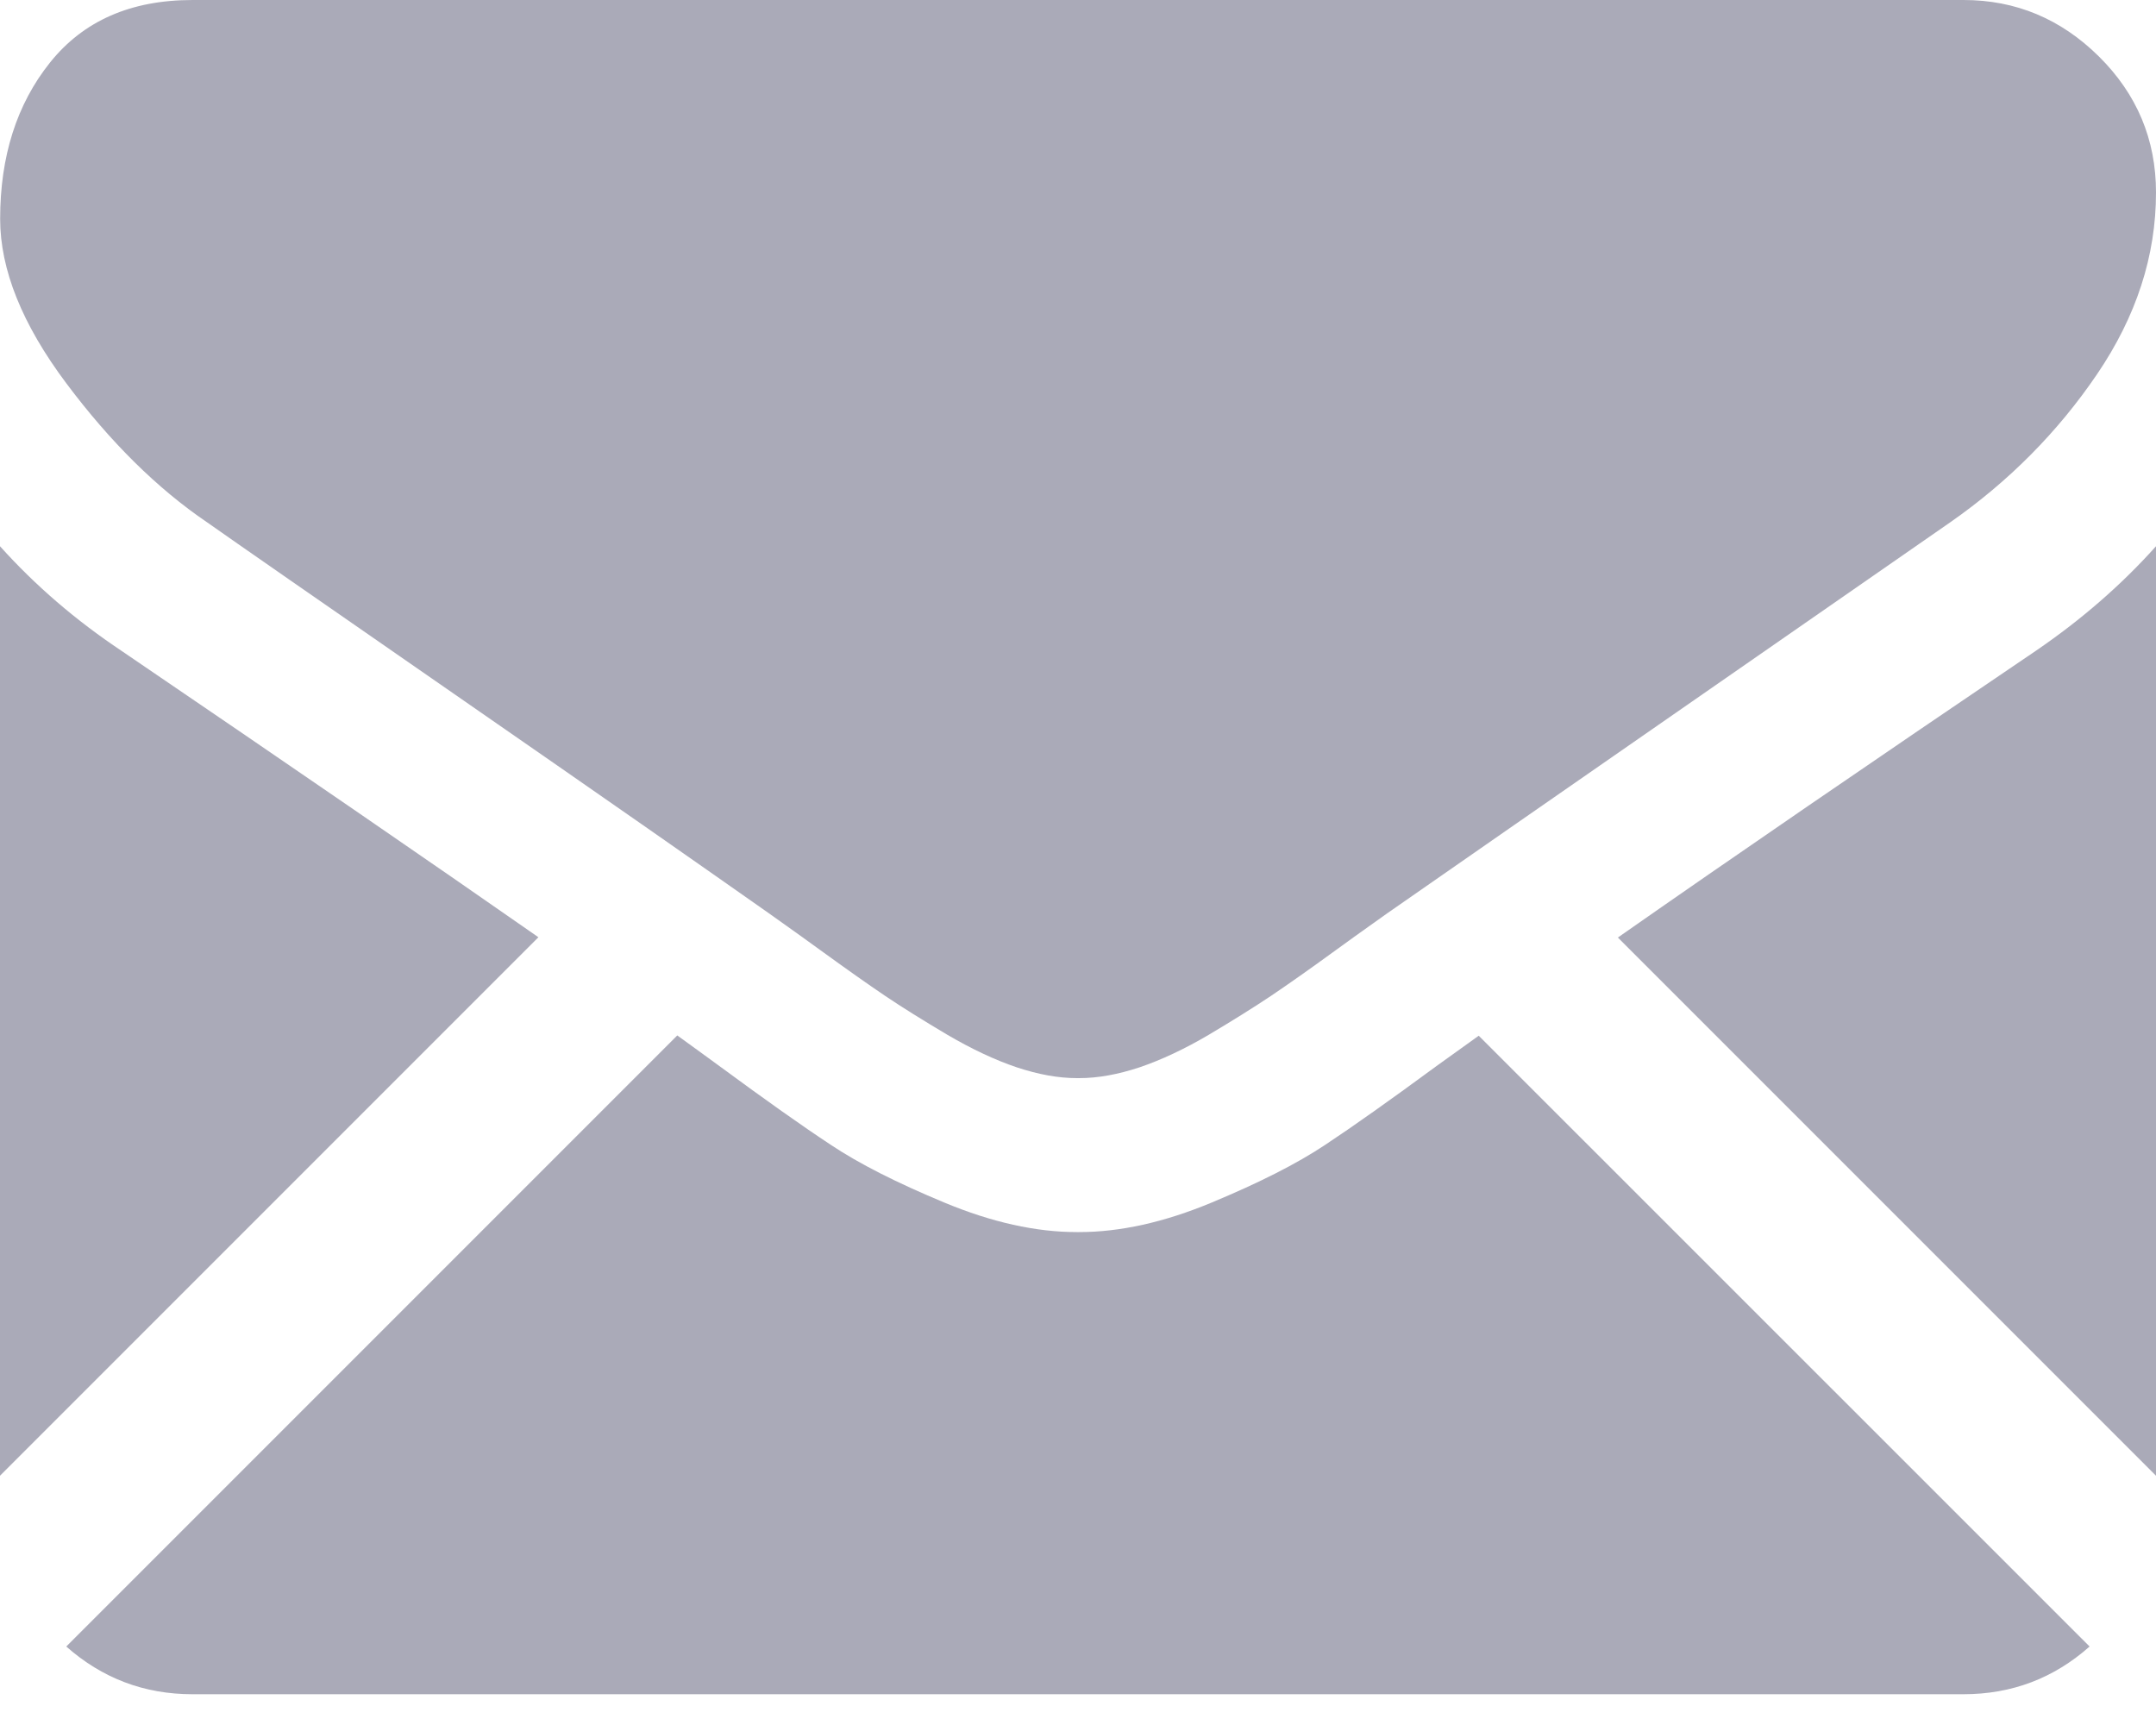 <svg width="15" height="12" viewBox="0 0 15 12" fill="none" xmlns="http://www.w3.org/2000/svg">
<path d="M13.66 11.786C13.998 11.786 14.29 11.674 14.538 11.454L10.288 7.205C10.186 7.278 10.088 7.349 9.994 7.416C9.676 7.65 9.418 7.833 9.22 7.964C9.022 8.096 8.758 8.229 8.429 8.366C8.1 8.503 7.793 8.571 7.508 8.571H7.5H7.491C7.207 8.571 6.9 8.503 6.571 8.366C6.241 8.229 5.978 8.096 5.78 7.964C5.581 7.833 5.323 7.65 5.005 7.416C4.917 7.351 4.818 7.28 4.712 7.203L0.461 11.454C0.71 11.674 1.002 11.786 1.339 11.786H13.66Z" fill="#AAAAB8"/>
<path d="M0.846 4.528C0.528 4.316 0.246 4.074 0 3.8V10.266L3.746 6.52C2.996 5.997 2.031 5.334 0.846 4.528Z" fill="#AAAAB8"/>
<path d="M14.163 4.528C13.023 5.3 12.054 5.964 11.256 6.522L15 10.266V3.8C14.76 4.068 14.481 4.311 14.163 4.528Z" fill="#AAAAB8"/>
<path d="M13.661 0H1.34C0.91 0 0.58 0.145 0.348 0.435C0.116 0.725 0.001 1.088 0.001 1.523C0.001 1.875 0.154 2.256 0.461 2.666C0.768 3.076 1.094 3.398 1.44 3.633C1.63 3.767 2.202 4.164 3.156 4.825C3.672 5.182 4.12 5.494 4.505 5.762C4.833 5.991 5.116 6.189 5.349 6.353C5.376 6.372 5.418 6.402 5.474 6.442C5.535 6.485 5.611 6.54 5.705 6.608C5.887 6.74 6.037 6.846 6.157 6.927C6.277 7.008 6.422 7.098 6.592 7.199C6.763 7.299 6.923 7.374 7.074 7.425C7.225 7.475 7.364 7.5 7.492 7.5H7.501H7.509C7.637 7.5 7.777 7.475 7.928 7.425C8.078 7.374 8.239 7.299 8.409 7.199C8.579 7.098 8.724 7.007 8.844 6.927C8.964 6.846 9.115 6.74 9.296 6.608C9.39 6.54 9.466 6.485 9.527 6.442C9.583 6.402 9.625 6.372 9.652 6.353C9.834 6.226 10.118 6.029 10.499 5.764C11.193 5.282 12.215 4.573 13.569 3.633C13.977 3.348 14.317 3.005 14.59 2.603C14.863 2.201 15 1.78 15 1.339C15 0.971 14.868 0.656 14.603 0.393C14.338 0.131 14.024 0 13.661 0Z" fill="#AAAAB8"/>
</svg>
